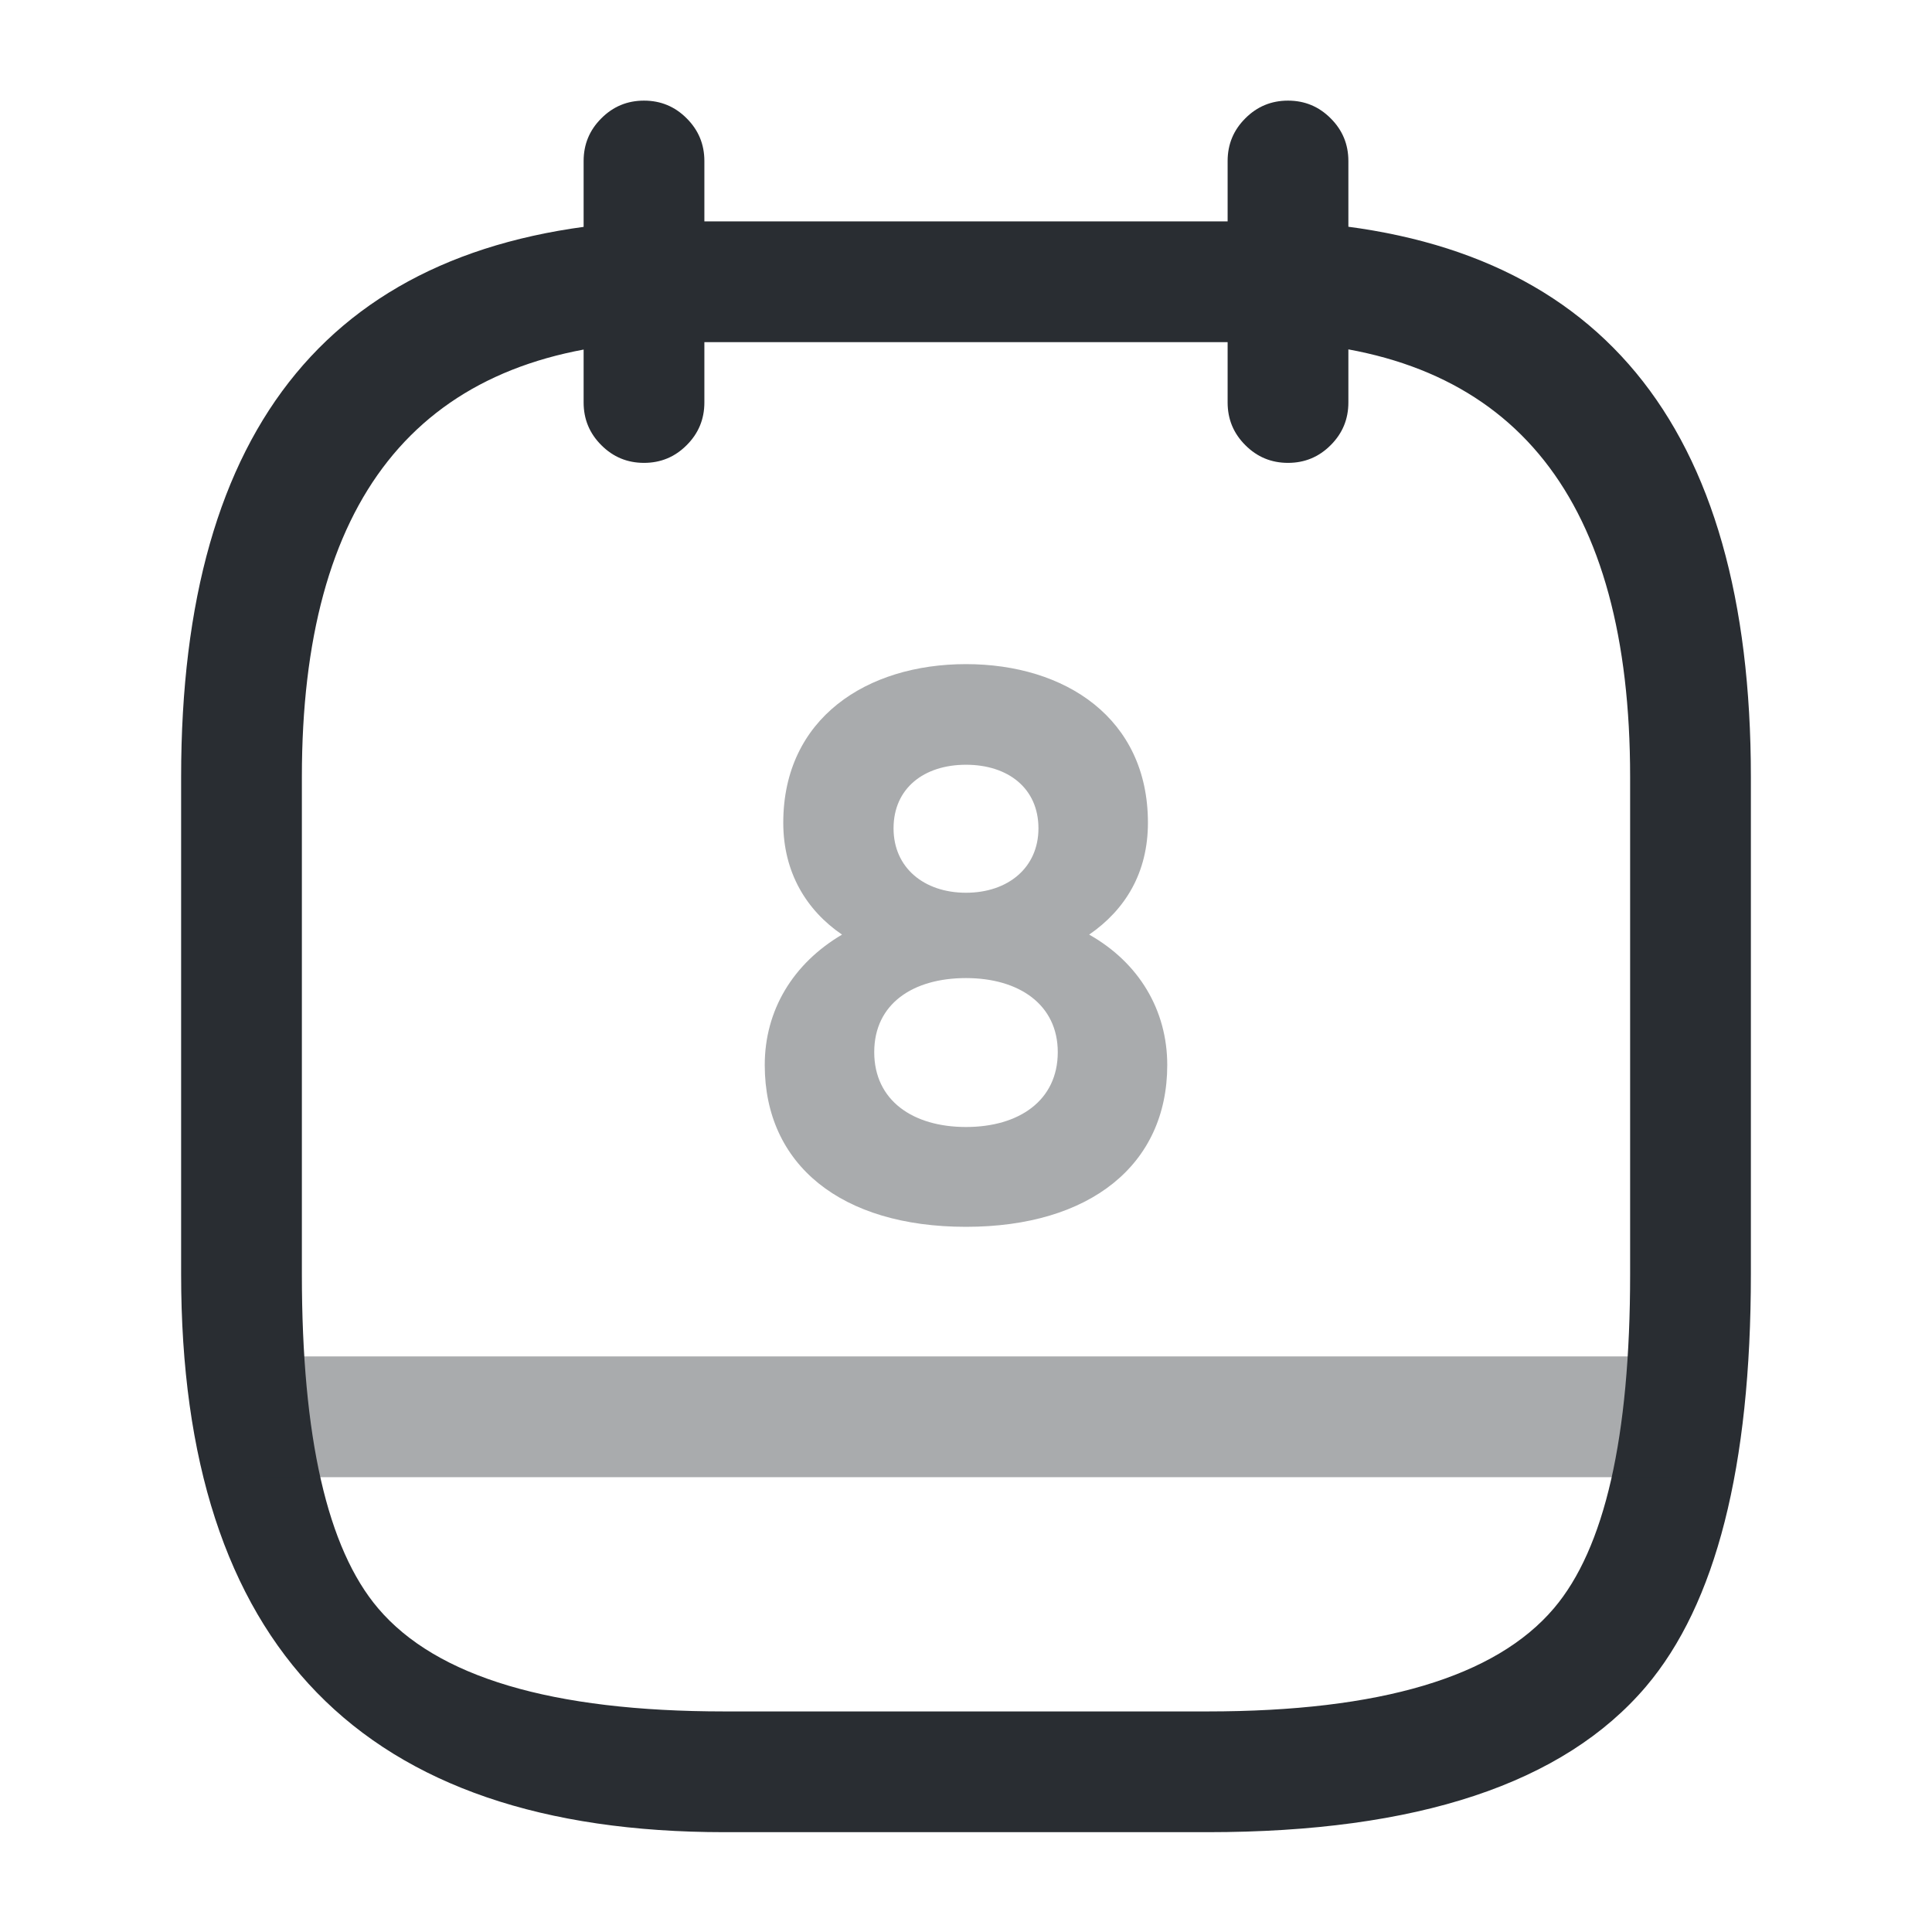 <svg xmlns="http://www.w3.org/2000/svg" width="24" height="24" viewBox="0 0 24 24">
  <defs/>
  <path fill="#292D32" d="M8.75,2 L8.75,5 Q8.75,5.311 8.53,5.53 Q8.311,5.75 8,5.75 Q7.689,5.75 7.47,5.53 Q7.25,5.311 7.25,5 L7.25,2 Q7.25,1.689 7.47,1.47 Q7.689,1.25 8,1.25 Q8.311,1.25 8.53,1.47 Q8.75,1.689 8.75,2 Z"/>
  <path fill="#292D32" d="M16.75,2 L16.75,5 Q16.75,5.311 16.53,5.53 Q16.311,5.75 16,5.75 Q15.689,5.75 15.47,5.53 Q15.25,5.311 15.25,5 L15.25,2 Q15.25,1.689 15.47,1.47 Q15.689,1.25 16,1.25 Q16.311,1.25 16.53,1.47 Q16.75,1.689 16.75,2 Z"/>
  <path fill="#292D32" d="M16.04,2.751 Q21.75,3.06 21.75,9.65 L21.75,15.83 Q21.75,19.416 20.447,20.951 Q18.909,22.76 15,22.76 L9,22.76 Q2.25,22.76 2.25,15.83 L2.25,9.65 Q2.25,3.077 7.957,2.751 Q7.979,2.75 8,2.75 L16,2.75 Q16.02,2.75 16.04,2.751 Z M15.979,4.25 L8.022,4.25 Q3.75,4.506 3.75,9.65 L3.75,15.83 Q3.75,18.865 4.697,19.979 Q5.784,21.26 9,21.26 L15,21.26 Q18.216,21.26 19.303,19.979 Q20.25,18.865 20.25,15.83 L20.25,9.65 Q20.25,4.493 15.979,4.25 Z"/>
  <path fill="#292D32" opacity="0.4" d="M20.75,18.35 L3.25,18.35 Q2.939,18.35 2.72,18.13 Q2.5,17.911 2.5,17.6 Q2.5,17.289 2.72,17.07 Q2.939,16.85 3.25,16.85 L20.75,16.85 Q21.061,16.85 21.28,17.07 Q21.5,17.289 21.5,17.6 Q21.5,17.911 21.28,18.13 Q21.061,18.35 20.75,18.35 Z"/>
  <path fill="#292D32" opacity="0.4" d="M12,8.25 C10.77,8.25 9.73,8.92 9.73,10.22 C9.73,10.84 10.02,11.31 10.46,11.61 C9.85,11.97 9.5,12.55 9.5,13.23 C9.5,14.47 10.45,15.24 12,15.24 C13.54,15.24 14.5,14.47 14.5,13.23 C14.5,12.55 14.15,11.96 13.53,11.61 C13.98,11.3 14.26,10.84 14.26,10.22 C14.26,8.92 13.23,8.25 12,8.25 Z M12,11.09 C11.48,11.09 11.1,10.78 11.1,10.29 C11.1,9.79 11.48,9.5 12,9.5 C12.52,9.5 12.9,9.79 12.9,10.29 C12.9,10.78 12.52,11.09 12,11.09 Z M12,14 C11.34,14 10.86,13.67 10.86,13.07 C10.86,12.47 11.34,12.15 12,12.15 C12.66,12.15 13.14,12.48 13.14,13.07 C13.14,13.67 12.66,14 12,14 Z"/>
</svg>

